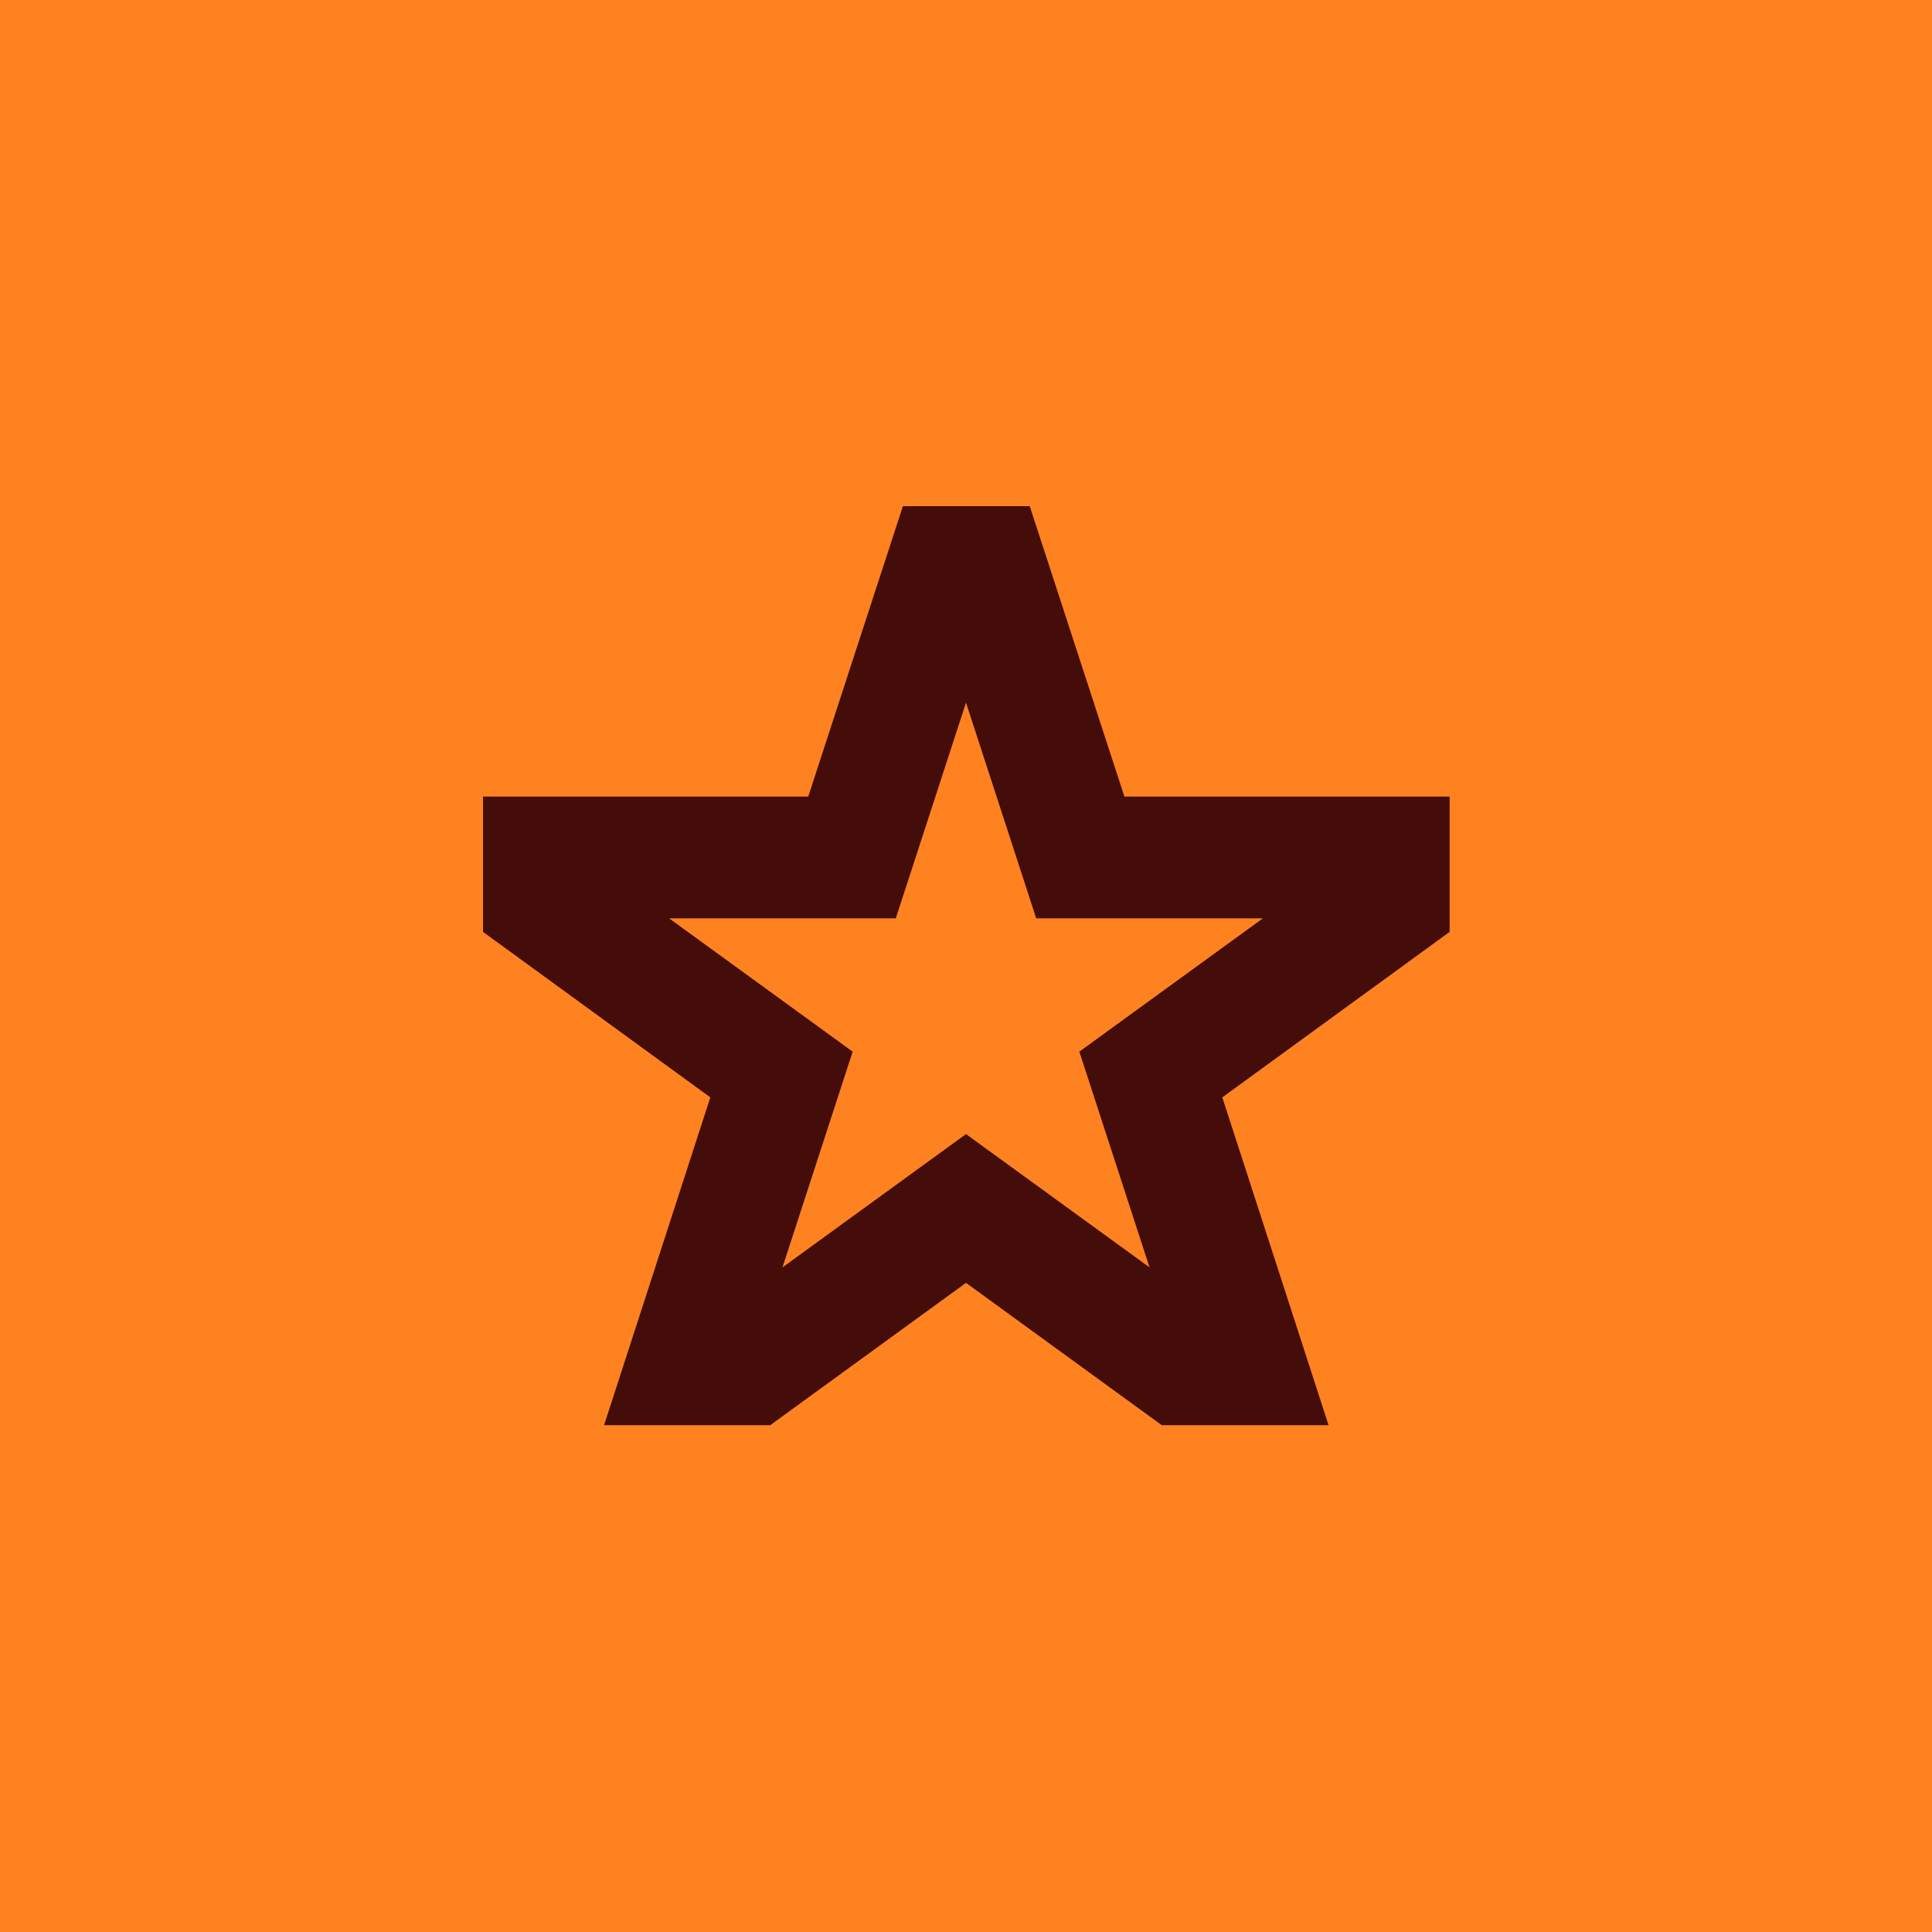 <?xml version="1.0" encoding="UTF-8"?>
<svg id="ICON" xmlns="http://www.w3.org/2000/svg" version="1.1" viewBox="0 0 300 300">
  <!-- Generator: Adobe Illustrator 29.7.1, SVG Export Plug-In . SVG Version: 2.1.1 Build 8)  -->
  <defs>
    <style>
      .st0 {
        fill: #450d0a;
      }

      .st1 {
        fill: #ff8221;
      }
    </style>
  </defs>
  <rect class="st1" width="300" height="300"/>
  <path class="st0" d="M206.2,221.3h-25.8l-30.4-22.1-30.4,22.1h-25.8l16.5-50.9-35.3-25.7v-21h50.5l14.7-45.1h19.7l14.7,45.1h50.5v21l-35.3,25.7,16.5,50.9ZM150,176.1l28.5,20.7-10.9-33.5,28.5-20.7h-35.2l-10.9-33.5-10.9,33.5h-35.2l28.5,20.7-10.9,33.5,28.5-20.7Z"/>
</svg>